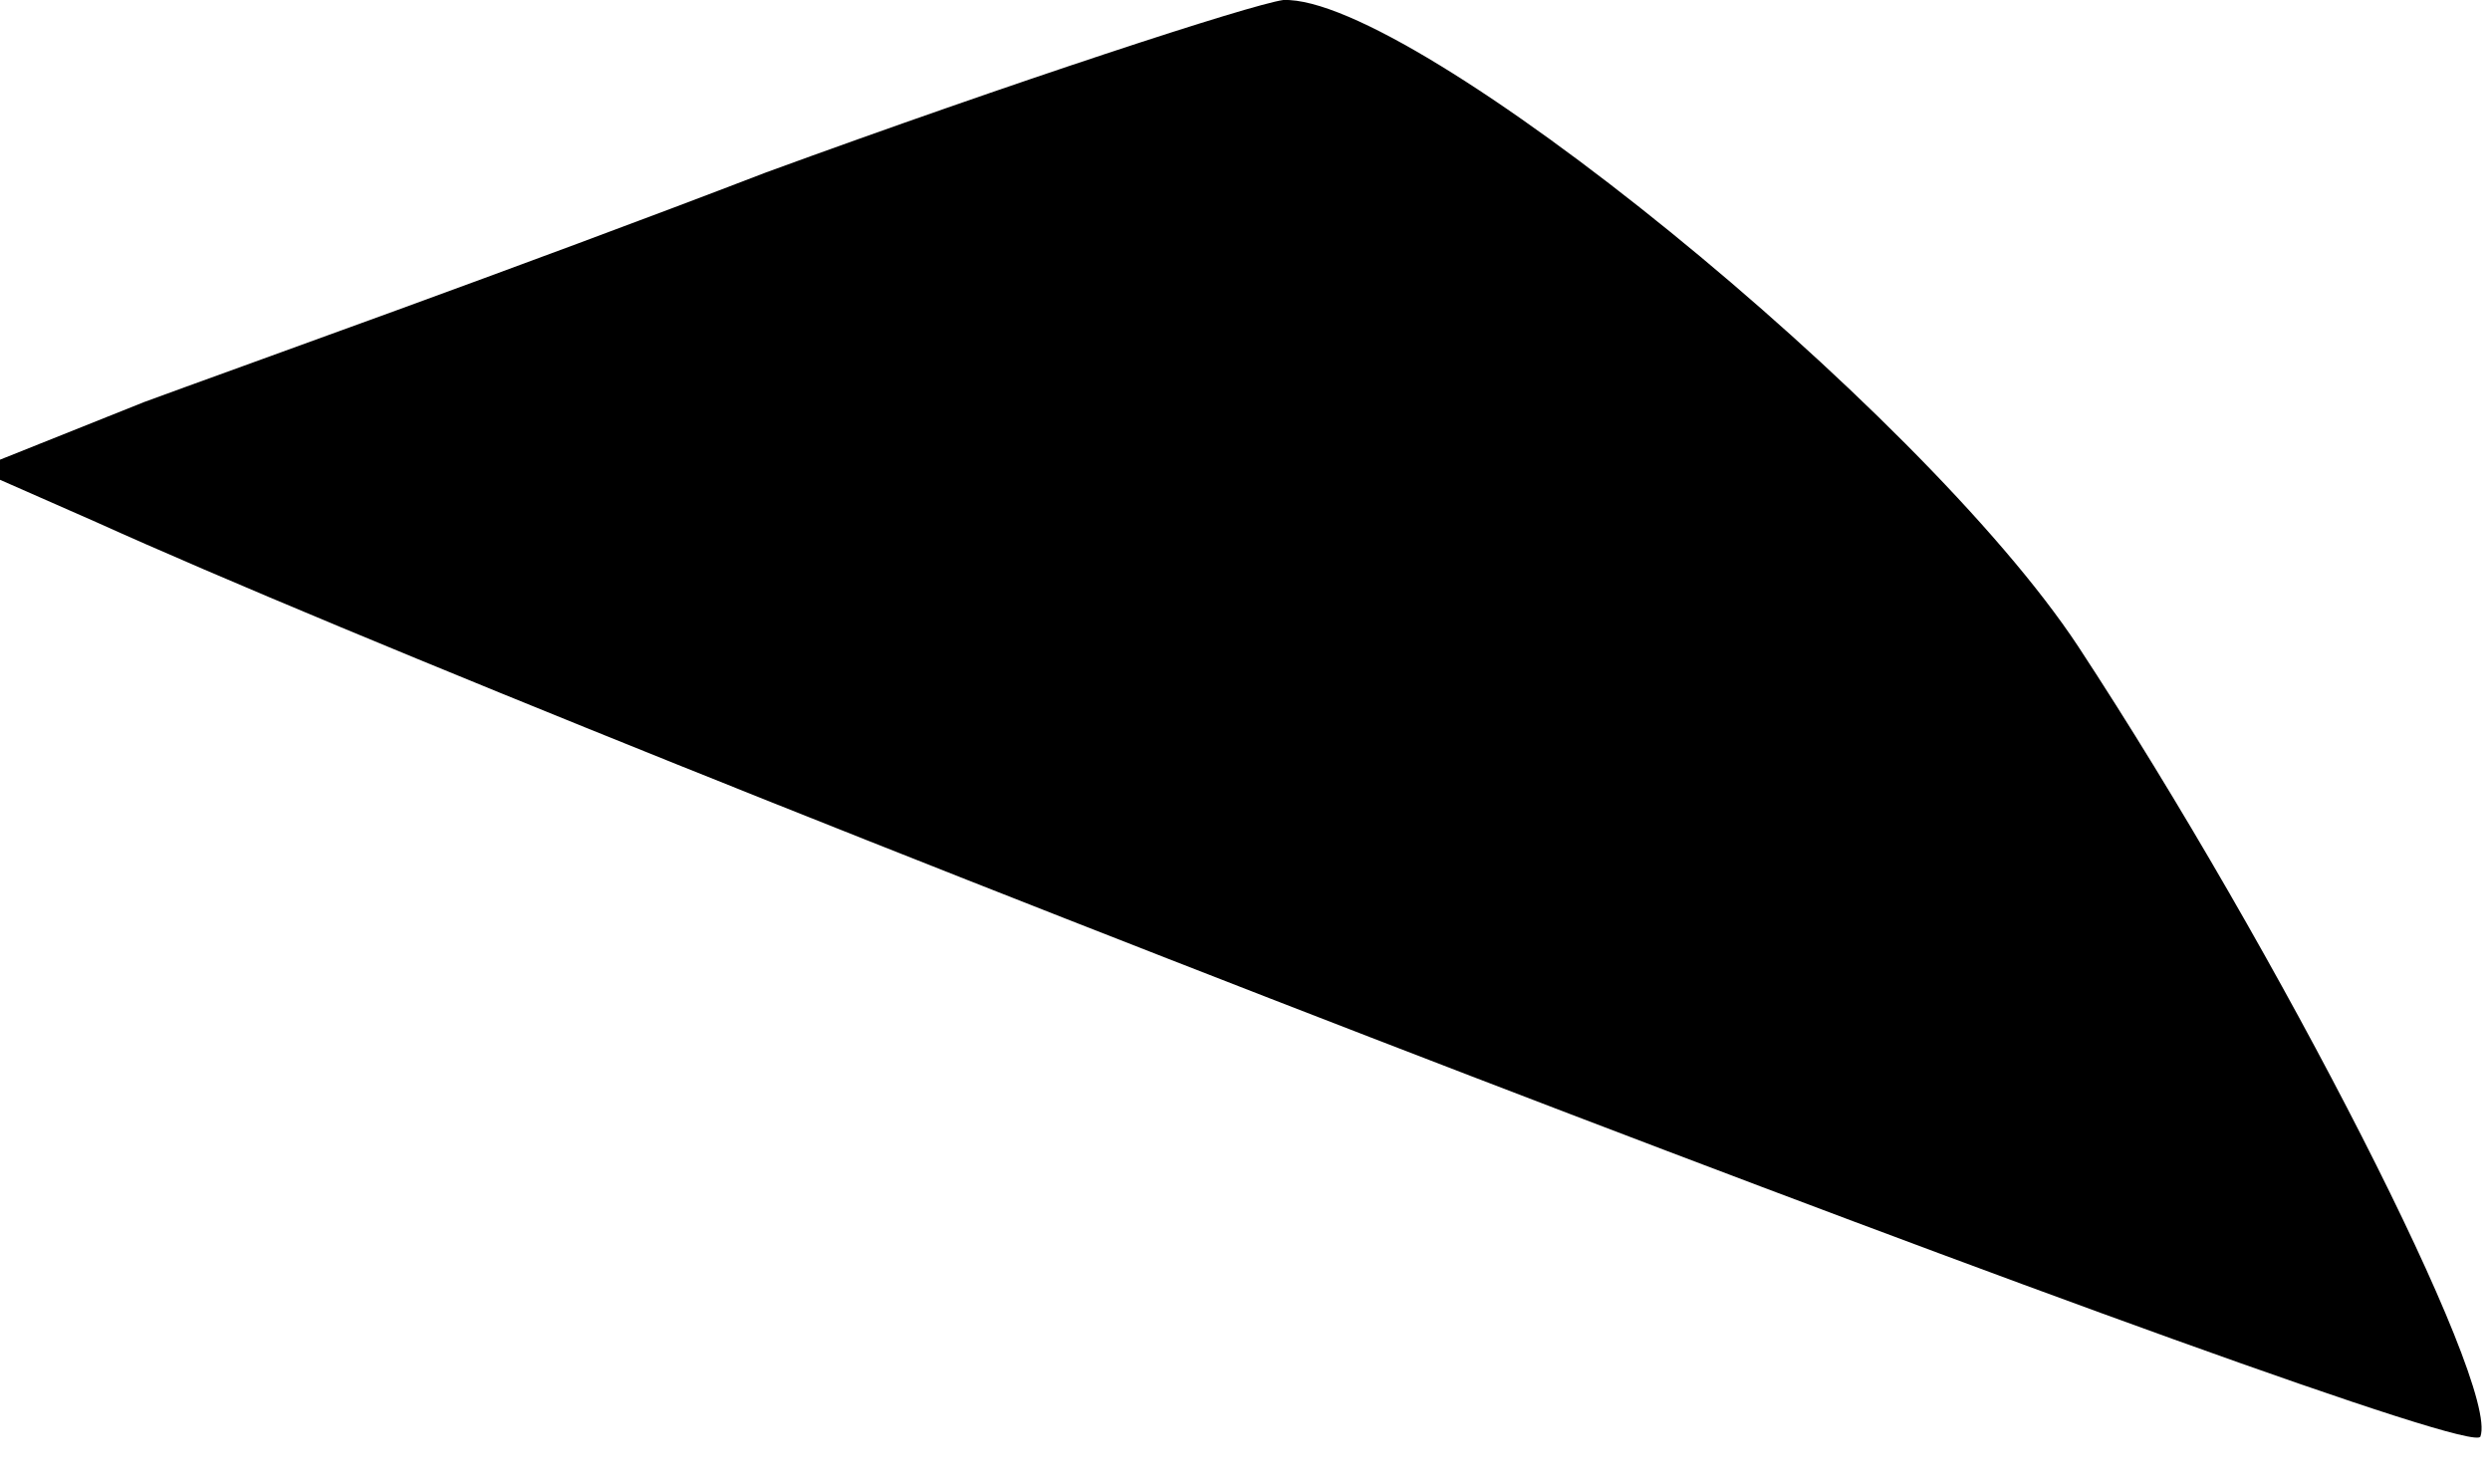 <?xml version="1.0" standalone="no"?>
<!DOCTYPE svg PUBLIC "-//W3C//DTD SVG 20010904//EN"
 "http://www.w3.org/TR/2001/REC-SVG-20010904/DTD/svg10.dtd">
<svg version="1.0" xmlns="http://www.w3.org/2000/svg"
 width="52pt" height="31pt" viewBox="0 0 52 31"
 preserveAspectRatio="xMidYMid meet">
<g transform="translate(0,31) scale(0.1,-0.1)"
fill="#000000" stroke="none">
<path fill="#000000" stroke="none" d="M160 274 c-52 -20 -111 -41 -130 -48
l-35 -14 25 -11 c104 -47 496 -198 498 -191 4 11 -42 101 -84 165 -33 50 -139
136 -166 135 -7 -1 -56 -17 -108 -36z"/>
</g>
</svg>
